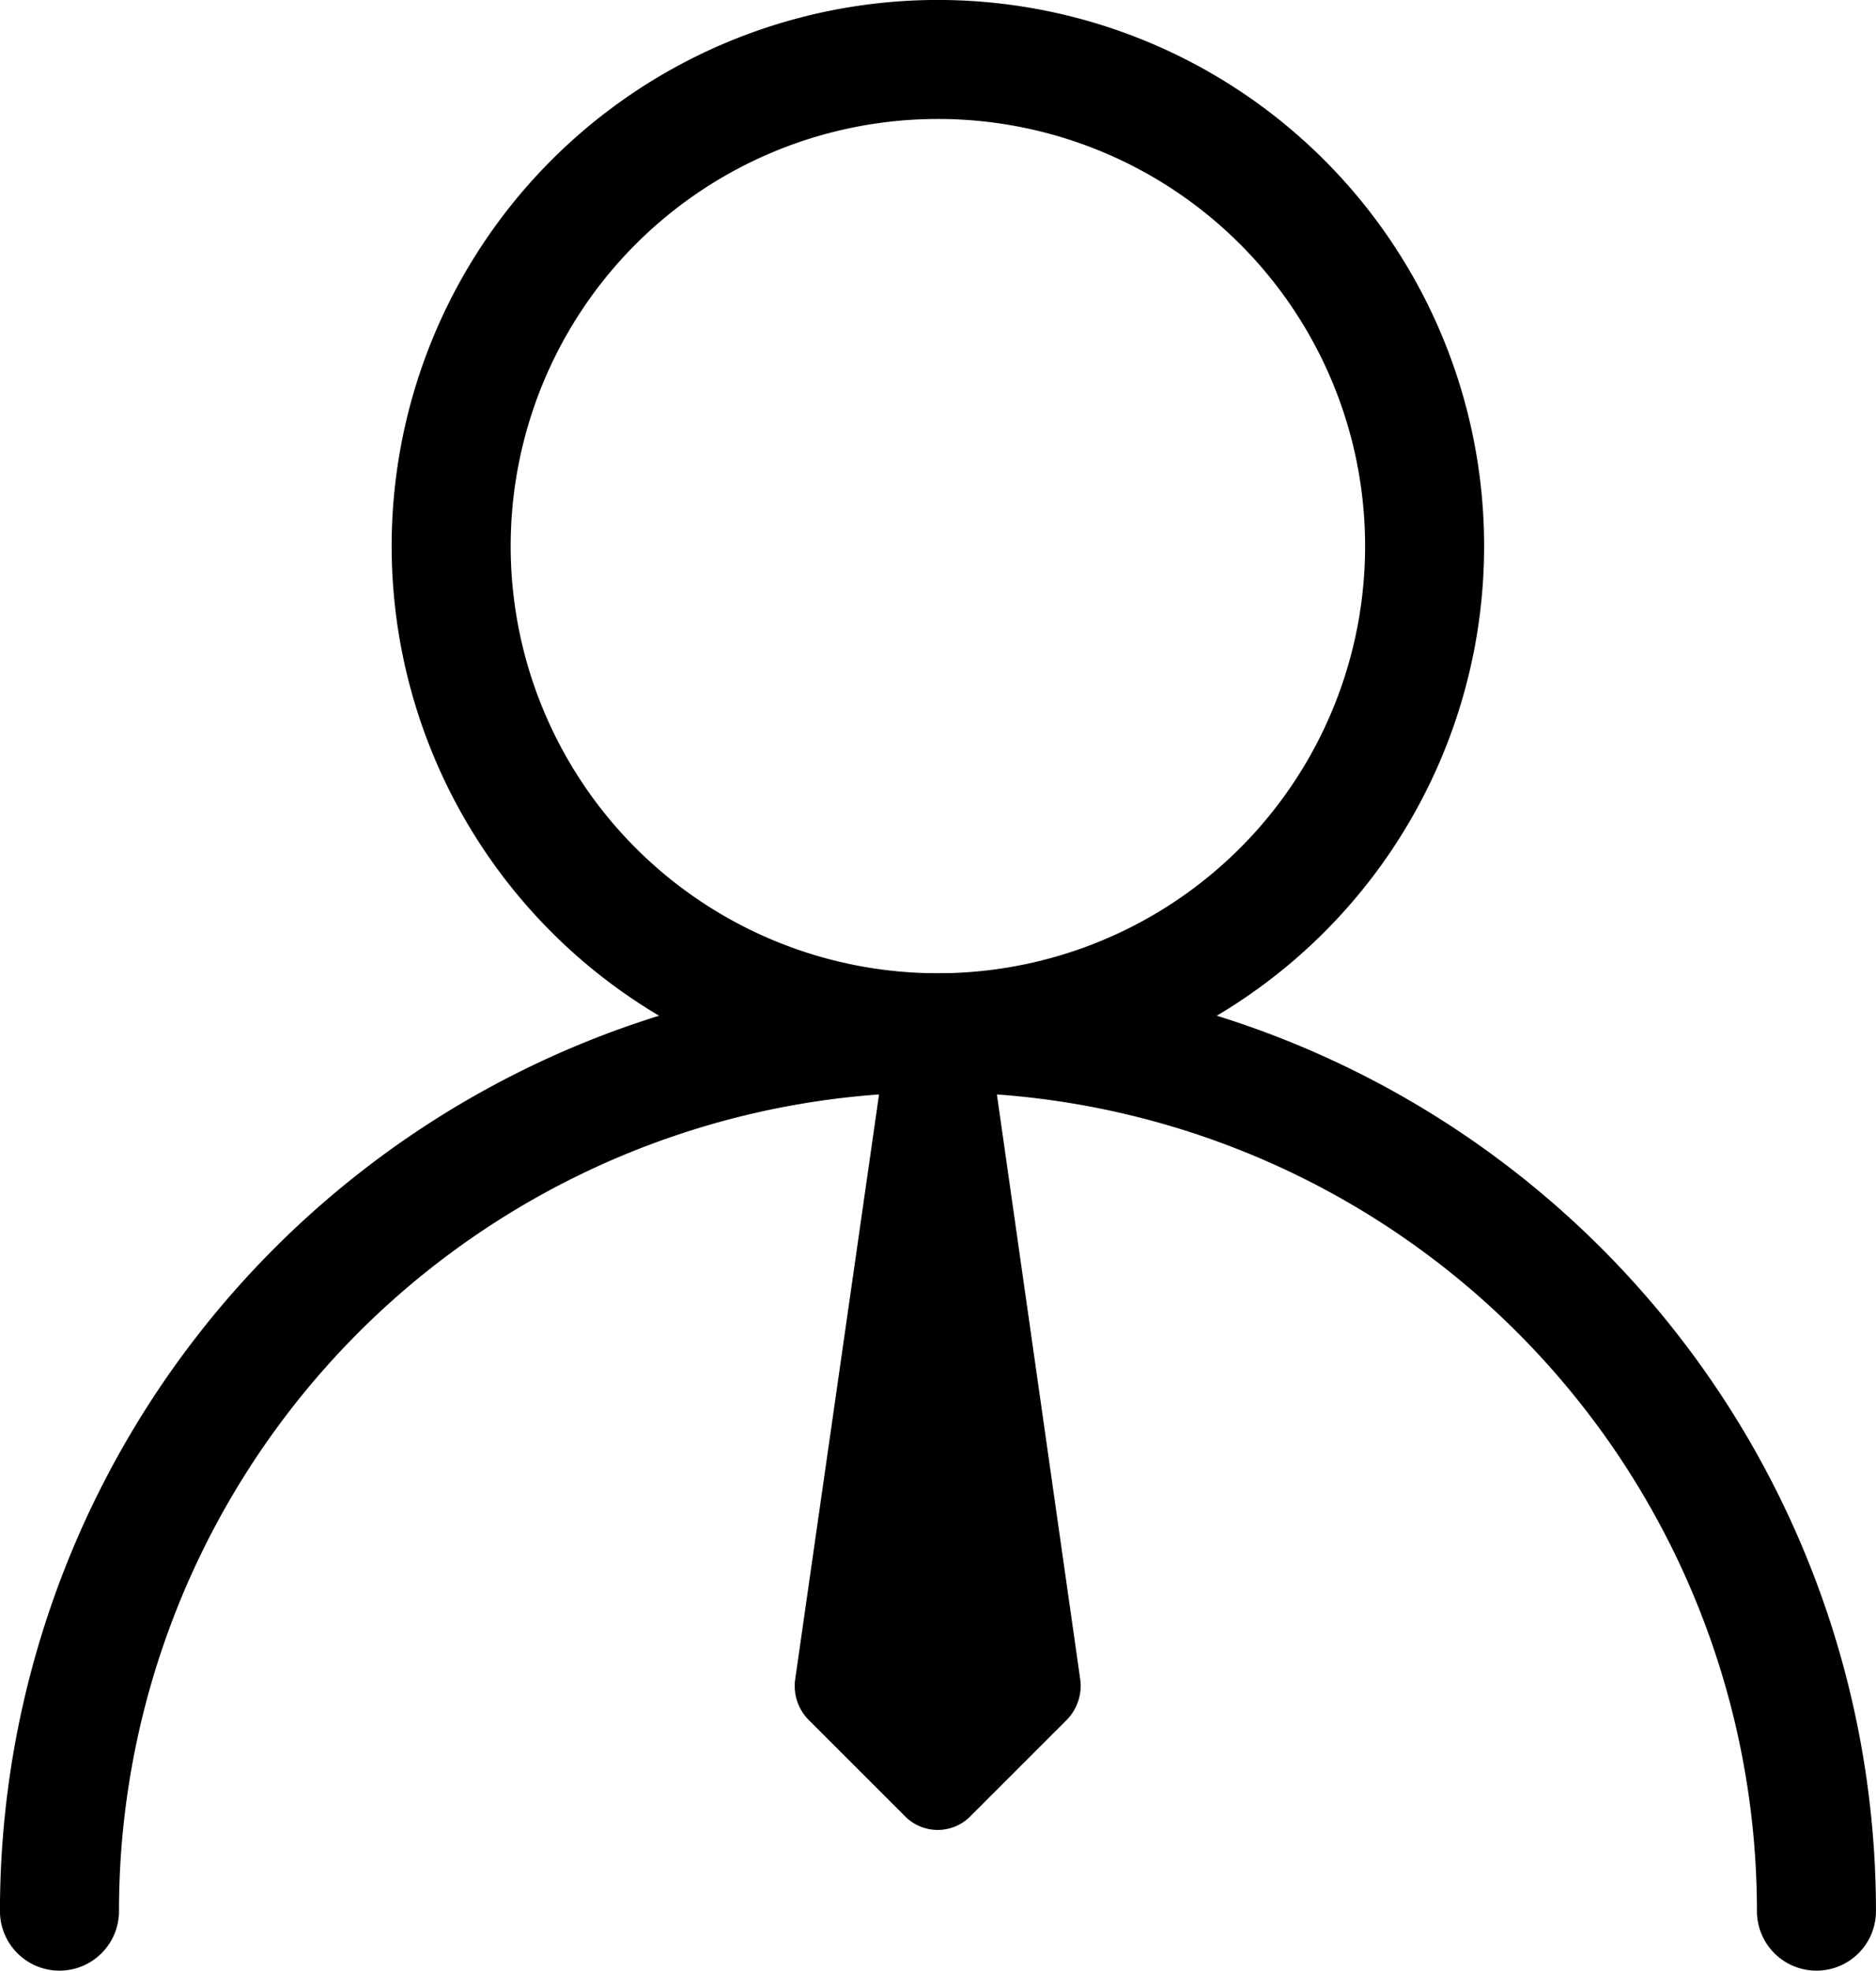 <svg xmlns="http://www.w3.org/2000/svg" width="25.36" height="26.644" viewBox="0 0 25.36 26.644">
  <g id="Group_7" data-name="Group 7" transform="translate(0.804 0.804)">
    <path id="Stroke_1" data-name="Stroke 1" d="M6.58,13.159h0A6.58,6.58,0,0,1,0,6.579H0A6.58,6.58,0,0,1,6.58,0h0a6.579,6.579,0,0,1,6.579,6.579h0A6.579,6.579,0,0,1,6.58,13.159Z" transform="translate(5.295)" fill="none" stroke="#000" stroke-linecap="round" stroke-linejoin="round" stroke-miterlimit="10" stroke-width="1.609"/>
    <path id="Stroke_3" data-name="Stroke 3" d="M0,11.875H0A11.875,11.875,0,0,1,11.875,0h0A11.876,11.876,0,0,1,23.751,11.875h0" transform="translate(0 13.16)" fill="none" stroke="#000" stroke-linecap="round" stroke-linejoin="round" stroke-miterlimit="10" stroke-width="1.609"/>
    <path id="Fill_5" data-name="Fill 5" d="M2.576.527a.656.656,0,0,0-1.286,0L0,9.527a.653.653,0,0,0,.193.54l1.286,1.286a.621.621,0,0,0,.9,0l1.286-1.286a.661.661,0,0,0,.193-.54Z" transform="translate(9.943 12.391)"/>
  </g>
</svg>
